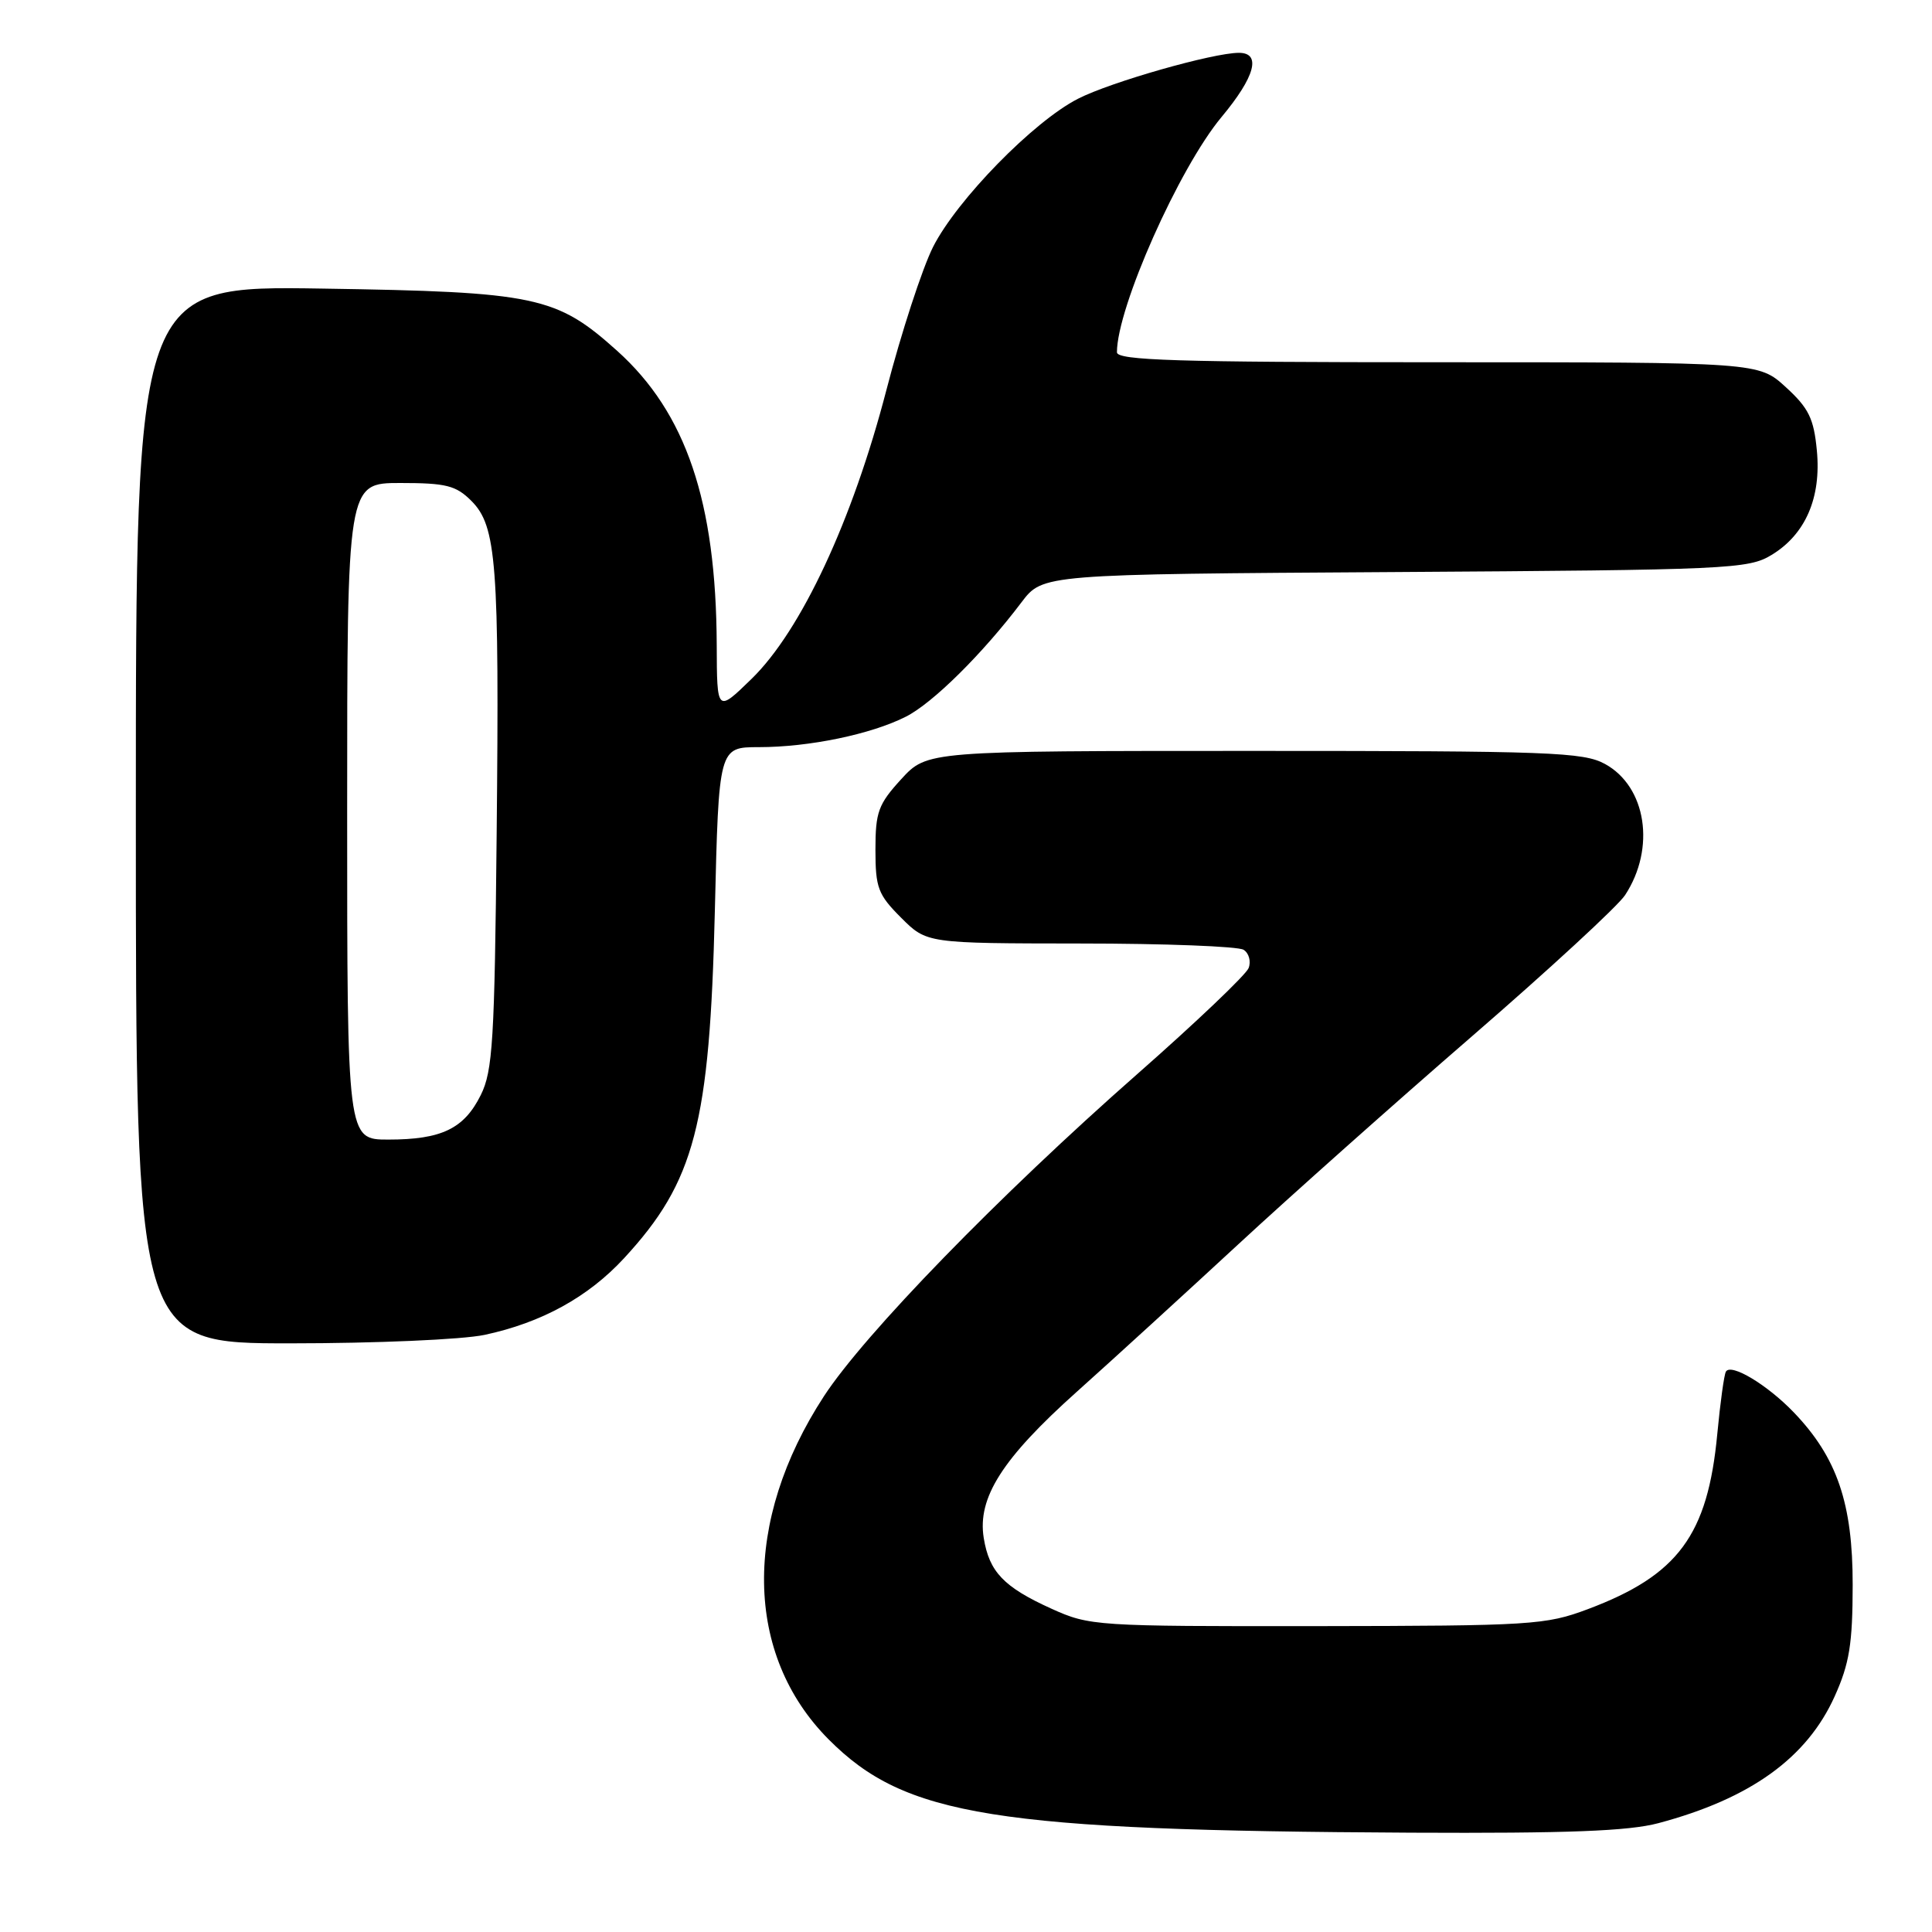<?xml version="1.0" encoding="UTF-8" standalone="no"?>
<!DOCTYPE svg PUBLIC "-//W3C//DTD SVG 1.1//EN" "http://www.w3.org/Graphics/SVG/1.1/DTD/svg11.dtd" >
<svg xmlns="http://www.w3.org/2000/svg" xmlns:xlink="http://www.w3.org/1999/xlink" version="1.1" viewBox="0 0 256 256">
 <g >
 <path fill="currentColor"
d=" M 219.74 241.58 C 231.94 238.33 239.43 232.94 243.11 224.76 C 245.06 220.43 245.48 217.83 245.49 210.00 C 245.50 199.22 243.43 193.14 237.70 187.16 C 234.17 183.48 229.35 180.59 228.69 181.75 C 228.45 182.16 227.94 185.88 227.55 190.00 C 226.29 203.41 222.36 208.73 210.40 213.22 C 204.80 215.32 202.99 215.43 174.50 215.47 C 145.14 215.50 144.39 215.45 139.32 213.16 C 133.01 210.30 131.08 208.29 130.35 203.79 C 129.49 198.46 132.80 193.26 142.70 184.40 C 147.54 180.07 157.12 171.31 164.00 164.95 C 170.88 158.58 184.85 146.14 195.06 137.30 C 205.27 128.46 214.39 120.05 215.33 118.61 C 219.41 112.39 218.16 104.24 212.67 101.23 C 209.80 99.66 205.39 99.50 166.17 99.50 C 122.85 99.50 122.85 99.50 119.42 103.24 C 116.38 106.56 116.00 107.59 116.00 112.59 C 116.00 117.64 116.34 118.54 119.40 121.60 C 122.80 125.00 122.80 125.00 143.15 125.02 C 154.34 125.02 164.08 125.40 164.78 125.85 C 165.49 126.29 165.79 127.39 165.45 128.27 C 165.11 129.16 158.45 135.50 150.66 142.35 C 132.39 158.42 114.55 176.77 109.18 185.00 C 98.37 201.58 98.61 219.25 109.81 230.49 C 119.95 240.67 131.75 242.56 187.00 242.84 C 207.73 242.94 215.79 242.63 219.74 241.58 Z  M 64.20 176.88 C 71.75 175.27 77.95 171.87 82.72 166.69 C 92.06 156.56 94.04 148.98 94.72 120.75 C 95.24 99.00 95.24 99.00 100.57 99.00 C 107.22 99.00 115.41 97.30 120.02 94.97 C 123.58 93.18 130.19 86.64 135.36 79.80 C 138.17 76.09 138.17 76.09 184.83 75.80 C 229.09 75.52 231.67 75.40 234.73 73.54 C 239.23 70.82 241.35 65.95 240.74 59.67 C 240.34 55.46 239.66 54.07 236.64 51.31 C 233.03 48.00 233.03 48.00 190.51 48.00 C 155.99 48.00 148.00 47.75 148.00 46.68 C 148.00 40.77 156.22 22.28 161.85 15.52 C 166.31 10.17 167.17 7.00 164.16 7.00 C 160.74 7.00 147.19 10.86 142.85 13.08 C 136.96 16.08 126.82 26.45 123.64 32.71 C 122.21 35.55 119.42 44.09 117.45 51.69 C 112.96 68.97 106.15 83.57 99.58 89.96 C 95.00 94.42 95.00 94.42 94.97 85.46 C 94.89 66.47 90.91 54.70 81.78 46.49 C 73.72 39.25 71.04 38.68 42.75 38.24 C 18.00 37.85 18.00 37.85 18.00 107.92 C 18.00 178.00 18.00 178.00 38.45 178.00 C 49.78 178.00 61.26 177.50 64.20 176.88 Z  M 46.00 107.50 C 46.00 64.00 46.00 64.00 53.05 64.00 C 59.12 64.00 60.42 64.33 62.46 66.37 C 65.80 69.71 66.17 74.62 65.81 110.50 C 65.54 137.94 65.29 141.92 63.70 145.11 C 61.48 149.57 58.50 151.00 51.45 151.00 C 46.00 151.00 46.00 151.00 46.00 107.50 Z "/>
</g>
</svg>